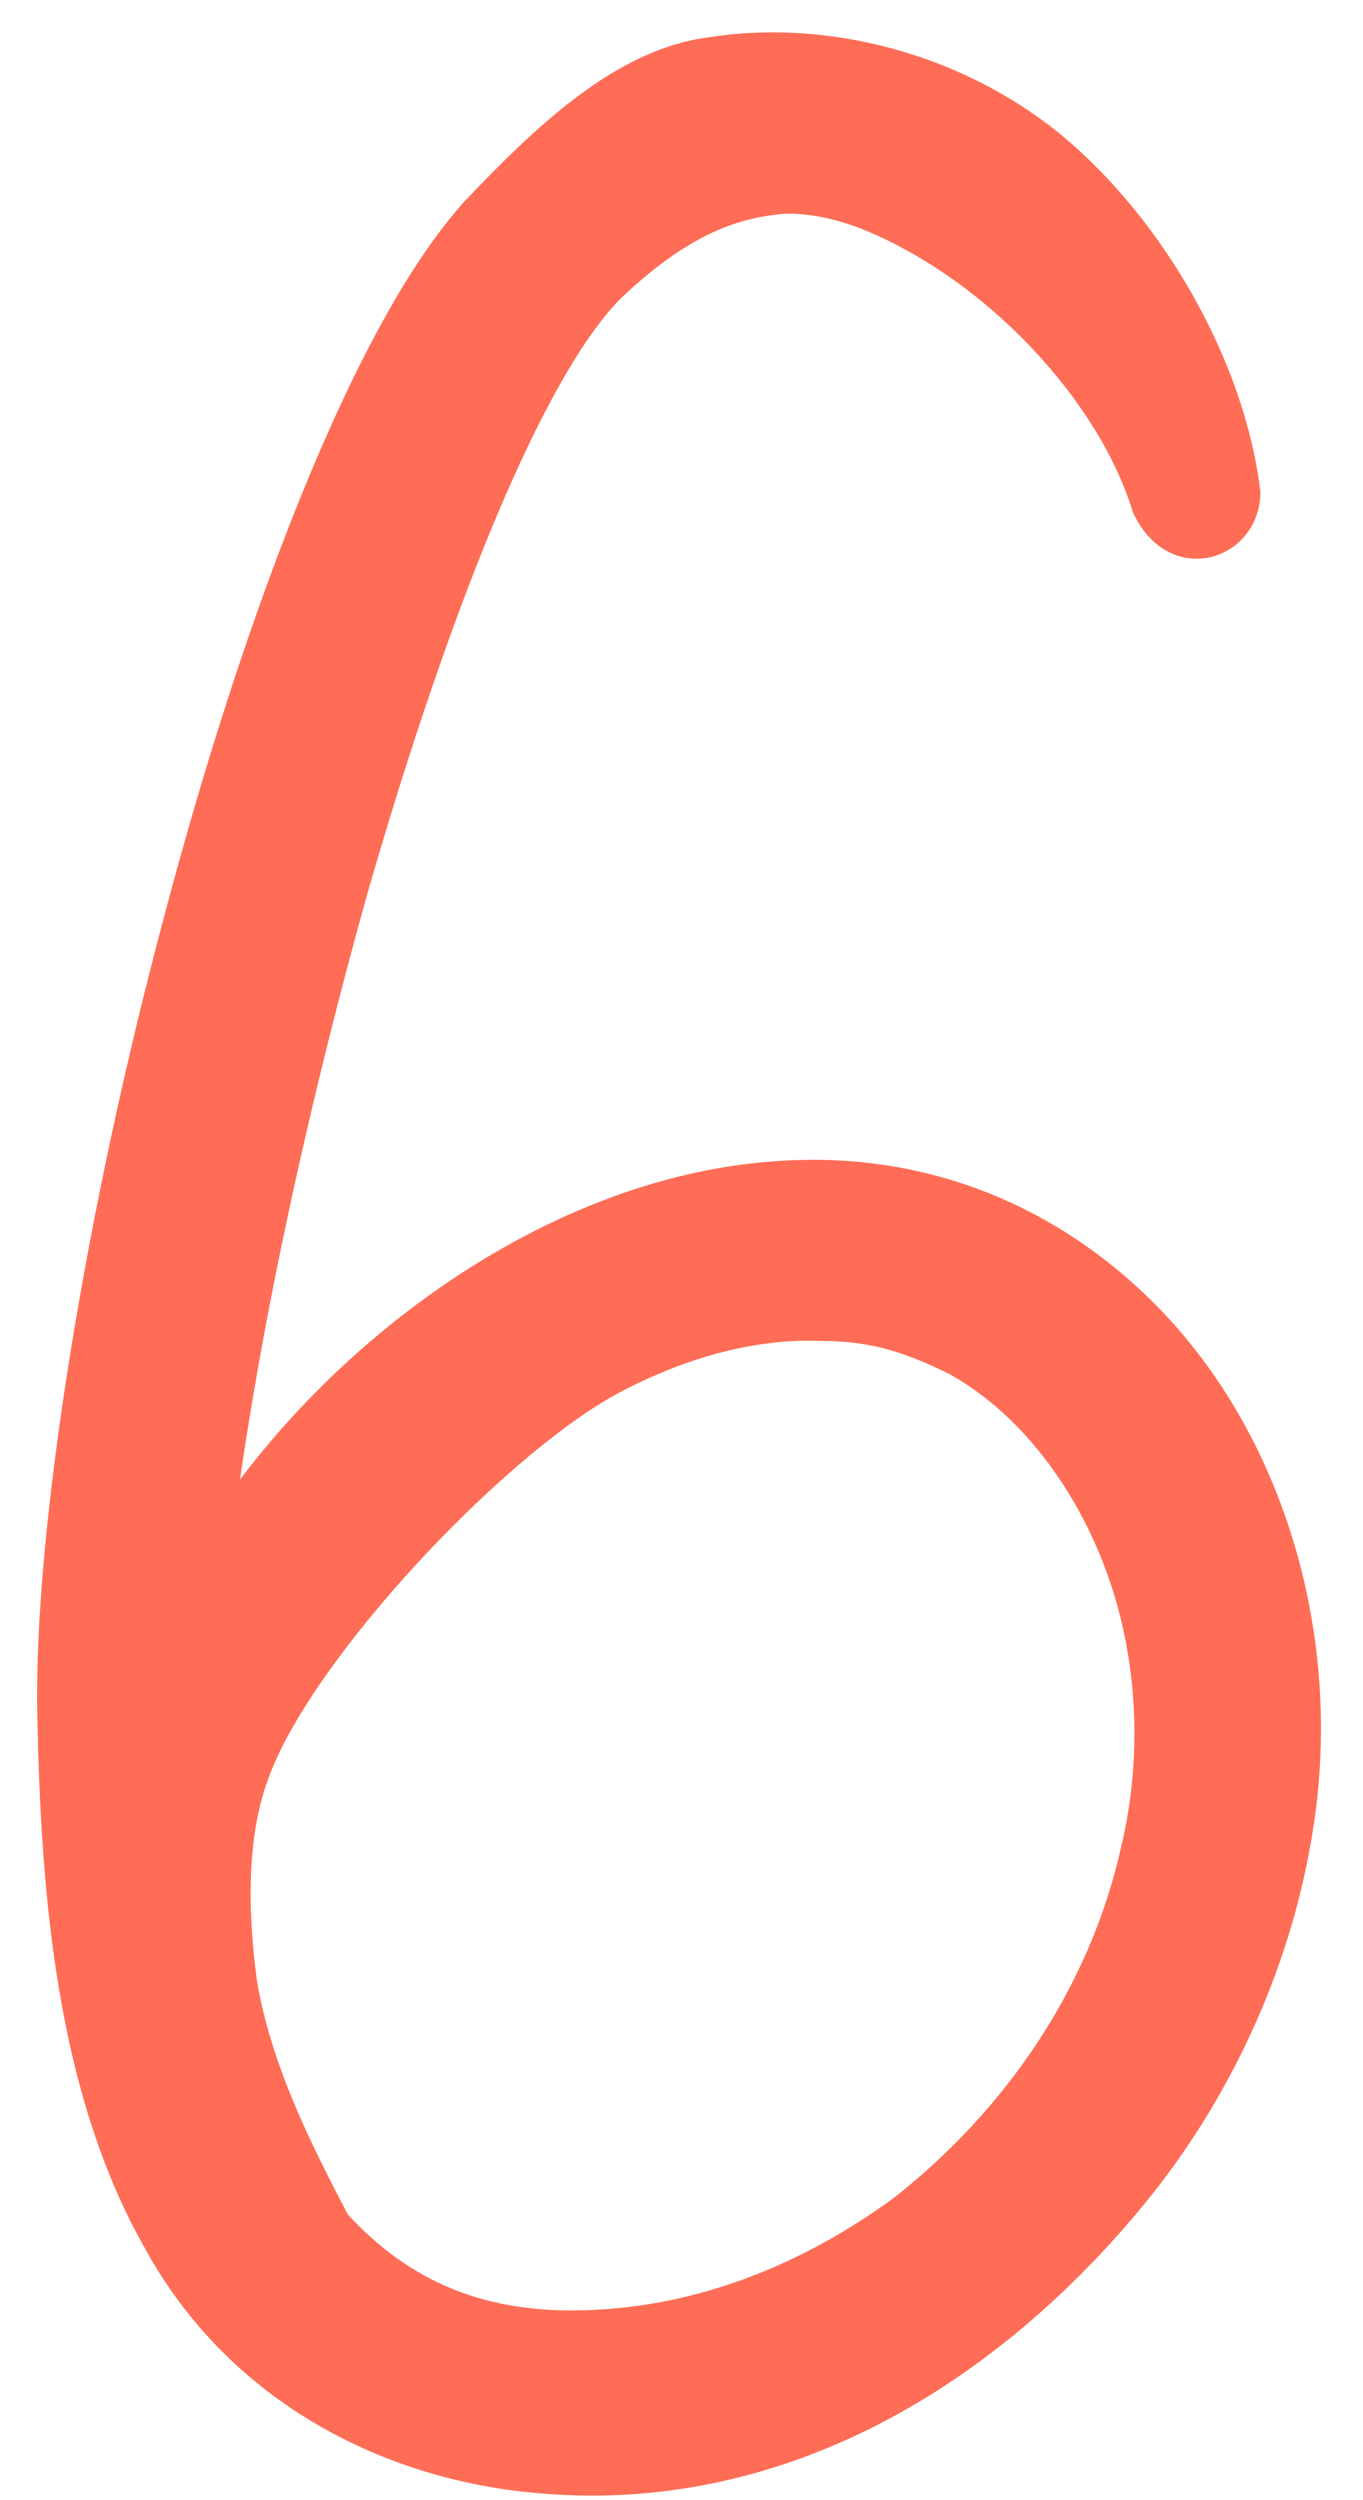 <svg xmlns="http://www.w3.org/2000/svg" width="30" height="55" viewBox="0 0 30 55">
  <path fill="#FF6D56" fill-rule="evenodd" stroke="#FF6D56" d="M25.16,40.76 C25.64,38.76 25.56,36.6 24.92,34.68 C24.28,32.76 23,30.84 21.16,29.8 C20.2,29.32 19.32,29 18.12,29 C16.44,28.92 14.68,29.48 13.24,30.28 C10.68,31.72 6.52,36.12 5.48,38.84 C4.84,40.44 5,42.44 5.16,43.64 C5.48,45.56 6.36,47.32 7.24,49 C8.76,50.68 10.6,51.4 12.92,51.32 C15.48,51.24 17.88,50.28 19.96,48.76 C22.52,46.76 24.44,43.96 25.16,40.76 Z M24.84,48.12 C21.64,52.04 17.16,54.76 12.04,54.36 C8.68,54.12 5.4,52.44 3.64,49.24 C1.72,45.88 1.4,41.56 1.32,37.72 C1.24,33.72 2.36,26.76 4.12,20.2 C5.88,13.56 8.28,7.32 10.6,4.76 C12.12,3.16 13.8,1.56 15.64,1.32 C18.12,0.92 20.92,1.64 23,3.32 C25.24,5.16 26.92,8.2 27.24,10.84 C27.24,11.8 25.96,12.28 25.4,11.08 C24.68,8.76 22.6,6.44 20.36,5.16 C19.24,4.52 18.28,4.2 17.32,4.2 C15.96,4.28 14.76,4.84 13.32,6.2 C11.48,8.04 9.4,13.32 7.64,19.4 C6.2,24.52 5,30.12 4.52,34.6 C7,30.28 12.04,26.36 17.16,26.04 C20.6,25.8 23.48,27.24 25.48,29.48 C27.96,32.28 29.08,36.44 28.36,40.44 C27.88,43.24 26.6,45.96 24.84,48.12 Z"/>
</svg>
